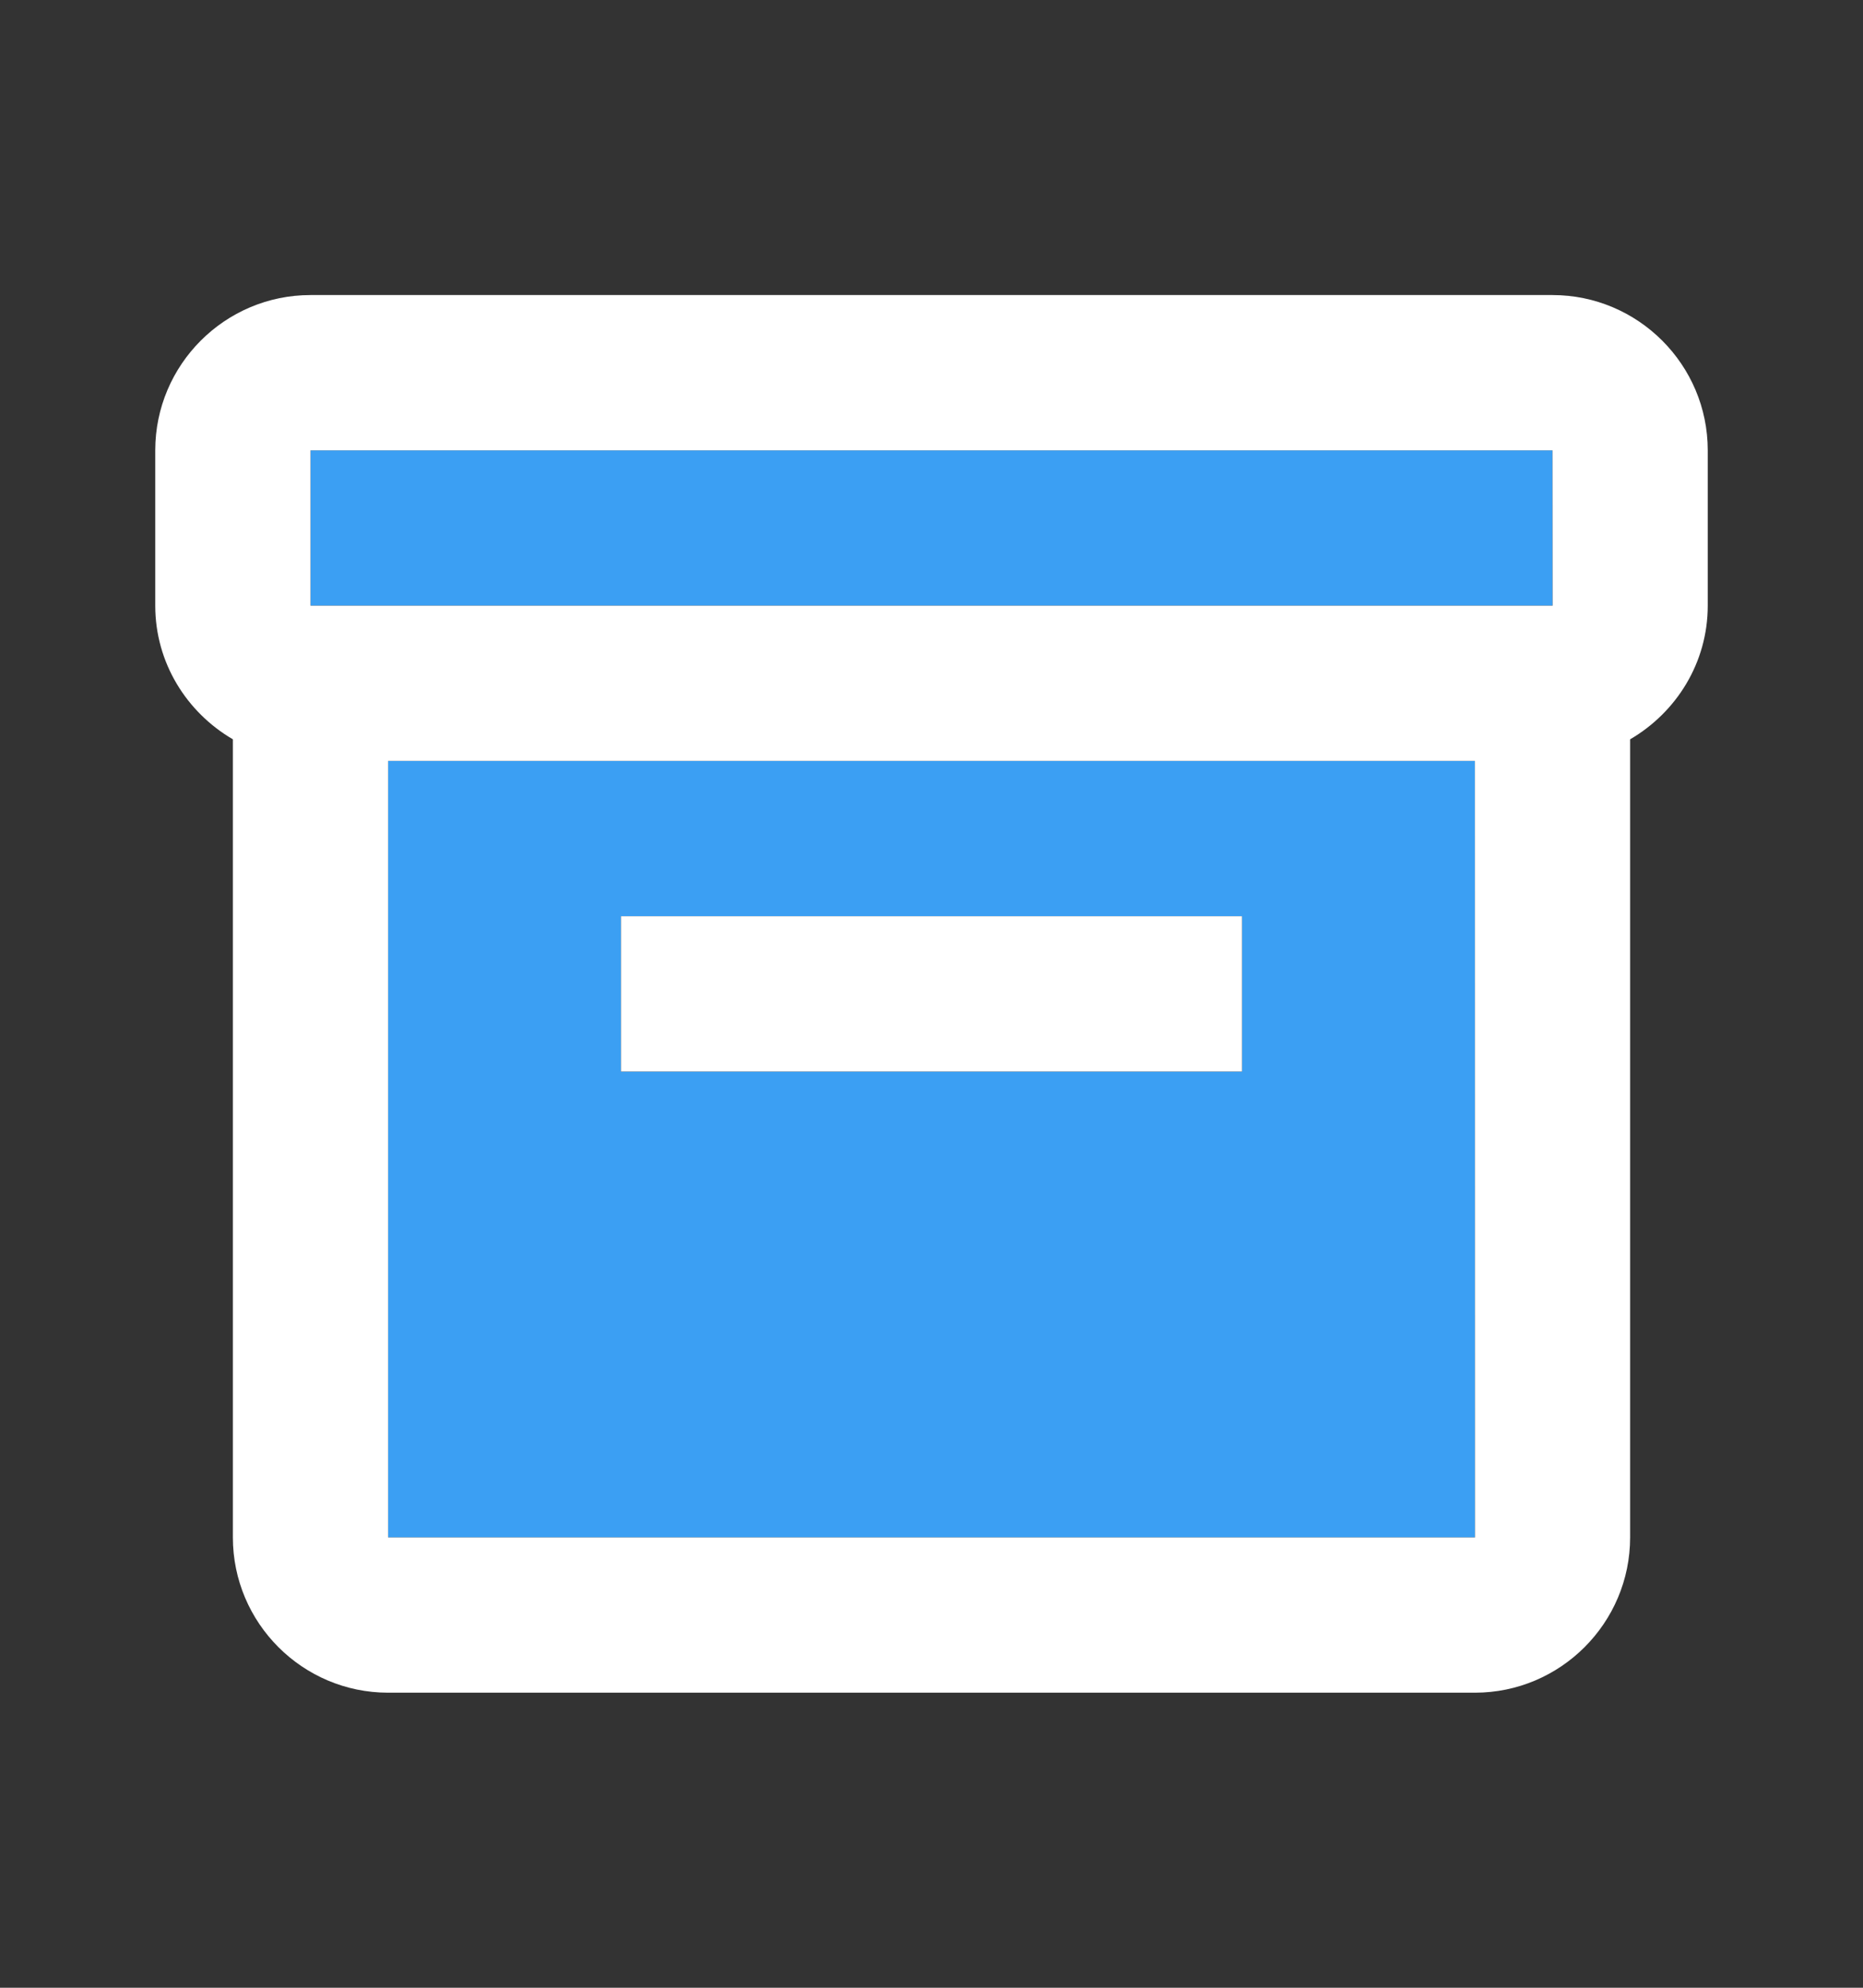 <svg width="15" height="16" viewBox="0 0 15 16" fill="none" xmlns="http://www.w3.org/2000/svg">
<rect x="0" y="0" width="15" height="16" fill="#333333" stroke="none"/>
<path d="M3.125 6.125V12.375H11.876L11.875 6.125H3.125ZM10 8.625H5V7.375H10V8.625ZM12.501 4.875L12.5 3.625H2.5V4.875H12.5H12.501Z" fill="#3B9FF3"/>
<path d="M12.5 2.375H2.5C1.811 2.375 1.25 2.936 1.25 3.625V4.875C1.25 5.335 1.503 5.734 1.875 5.951V12.375C1.875 13.064 2.436 13.625 3.125 13.625H11.875C12.564 13.625 13.125 13.064 13.125 12.375V5.951C13.497 5.734 13.75 5.335 13.75 4.875V3.625C13.75 2.936 13.189 2.375 12.5 2.375ZM2.5 3.625H12.5L12.501 4.875H12.5H2.5V3.625ZM3.125 12.375V6.125H11.875L11.876 12.375H3.125Z" fill="white"/>
<path d="M5 7.375H10V8.625H5V7.375Z" fill="white"/>
</svg>
